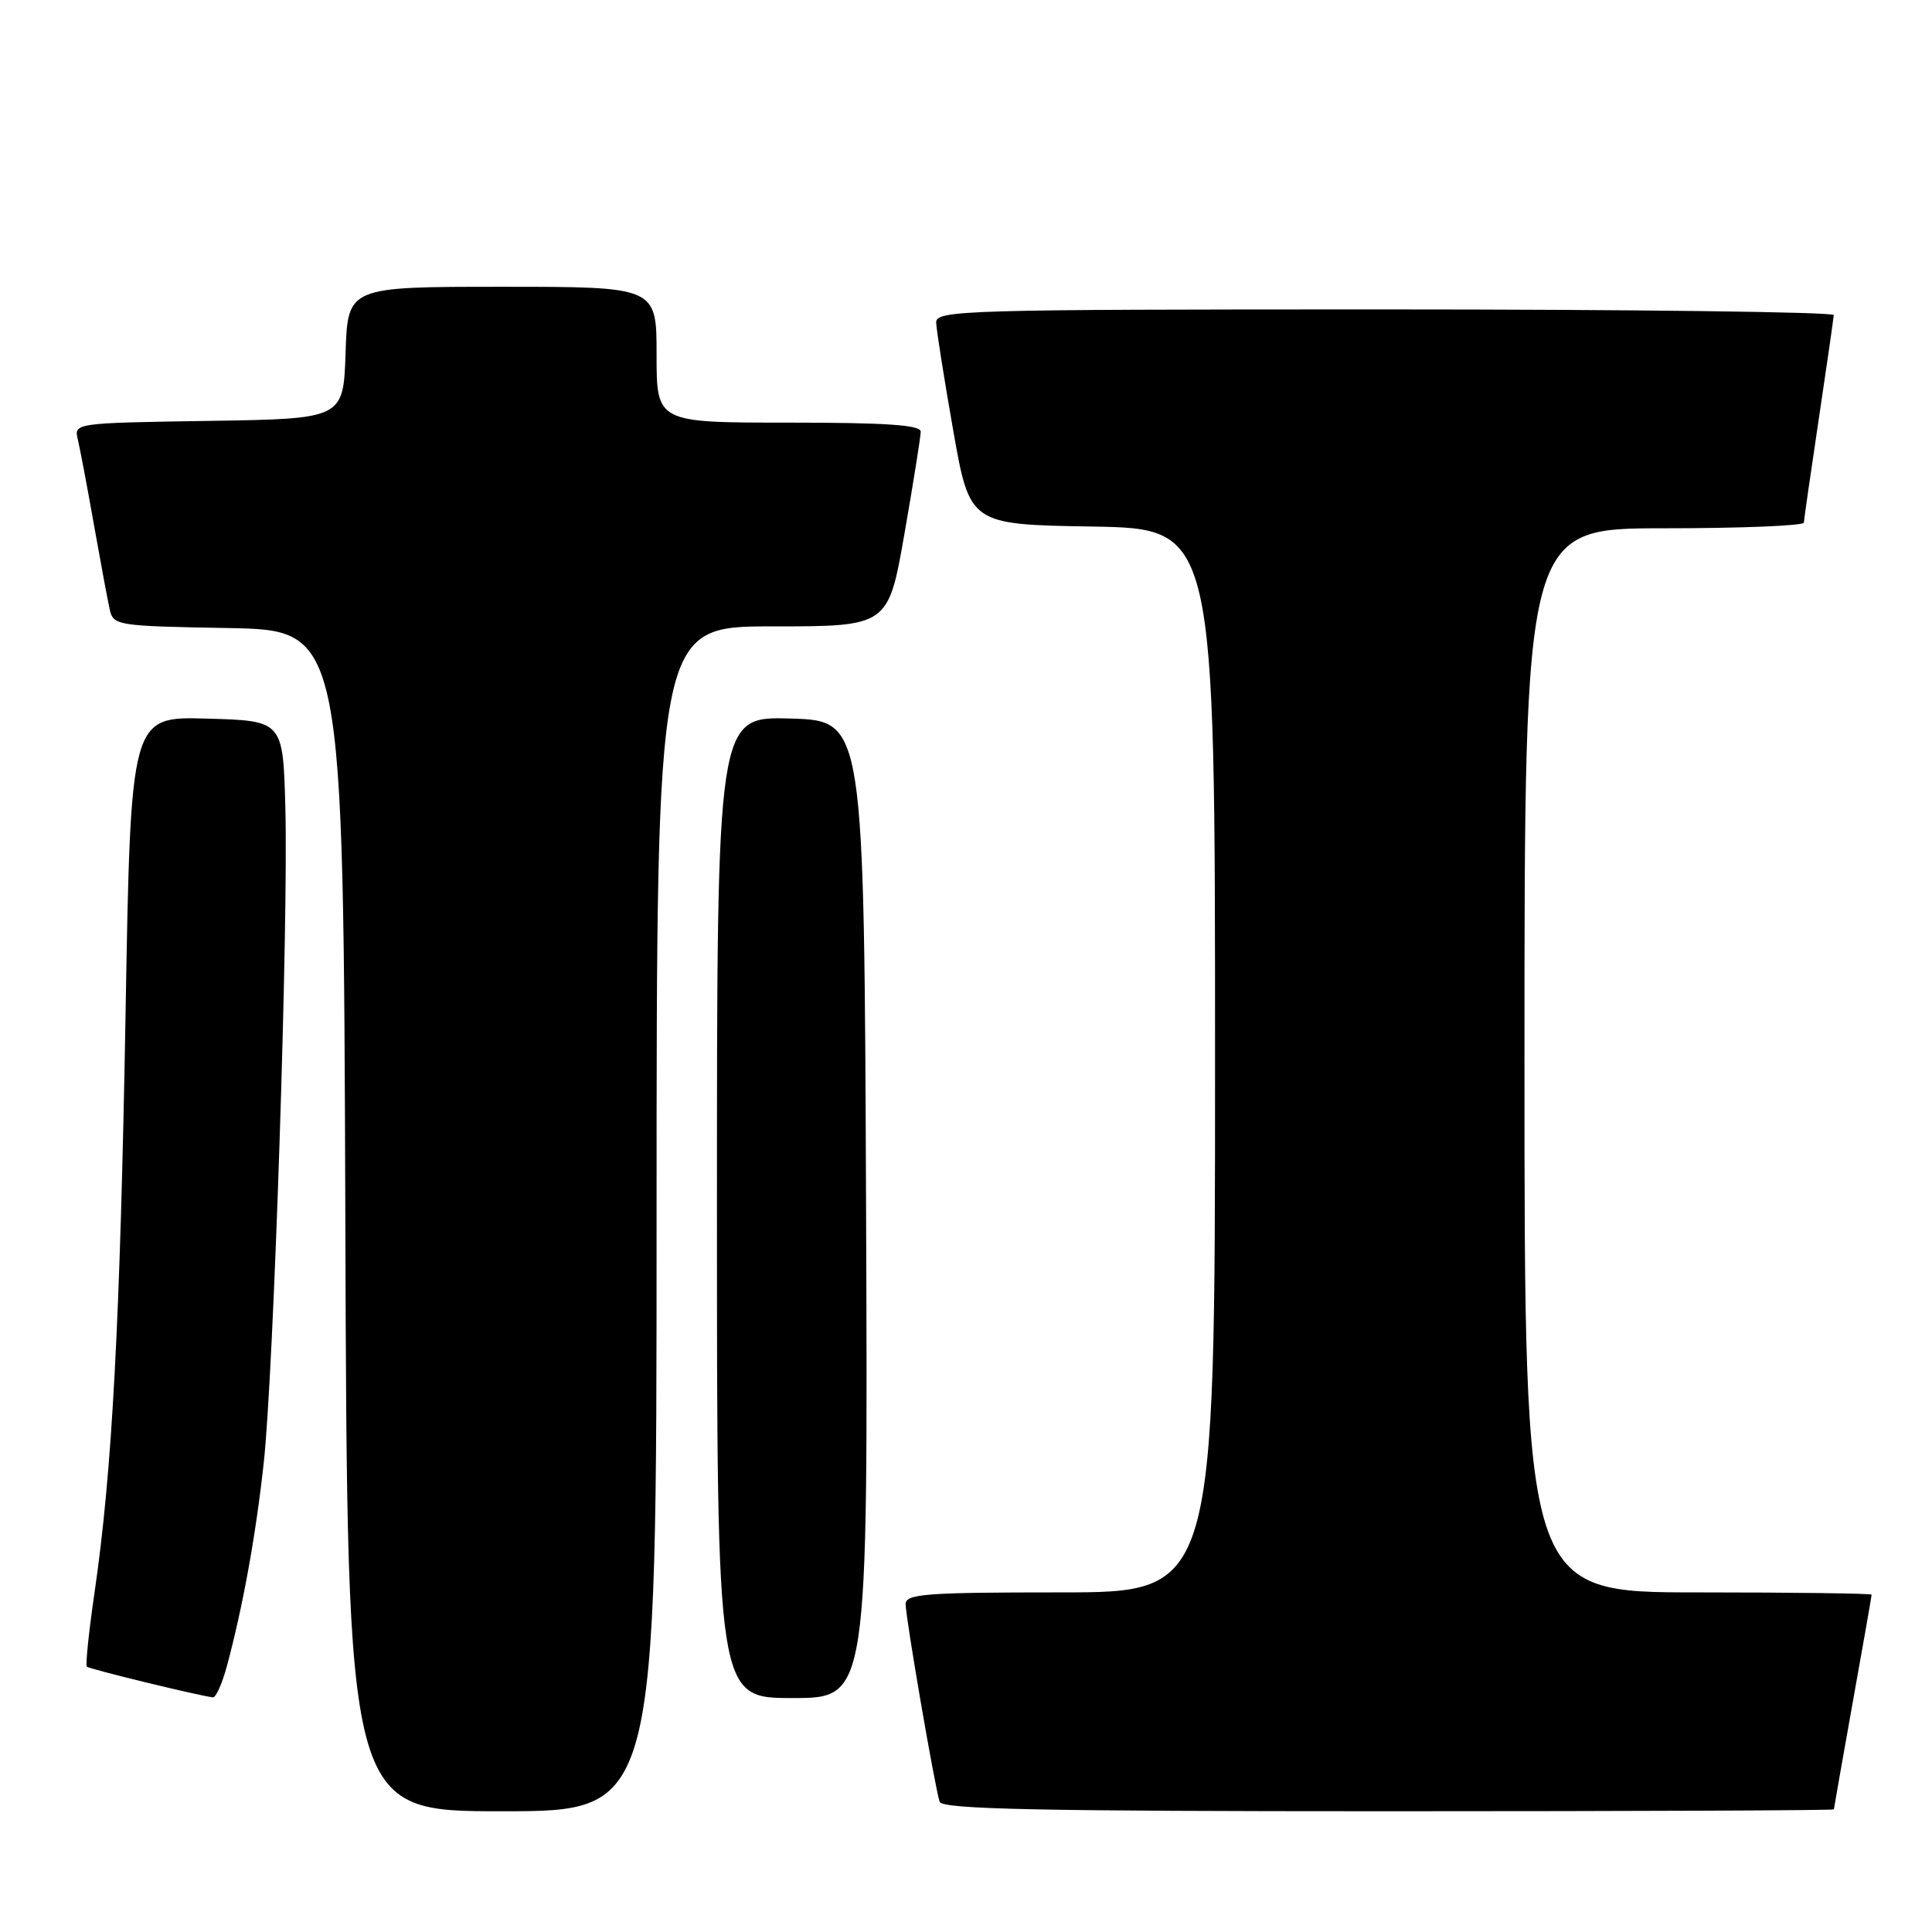 <?xml version="1.0" encoding="UTF-8" standalone="no"?>
<!DOCTYPE svg PUBLIC "-//W3C//DTD SVG 1.1//EN" "http://www.w3.org/Graphics/SVG/1.1/DTD/svg11.dtd" >
<svg xmlns="http://www.w3.org/2000/svg" xmlns:xlink="http://www.w3.org/1999/xlink" version="1.1" viewBox="0 0 256 256">
 <g >
 <path fill="currentColor"
d=" M 87.00 161.50 C 87.00 83.00 87.00 83.00 102.35 83.00 C 117.70 83.00 117.70 83.00 119.85 70.69 C 121.03 63.92 122.00 57.85 122.00 57.19 C 122.00 56.31 117.37 56.00 104.50 56.00 C 87.00 56.00 87.00 56.00 87.00 47.00 C 87.00 38.00 87.00 38.00 66.54 38.00 C 46.08 38.00 46.08 38.00 45.79 46.75 C 45.50 55.50 45.50 55.50 27.65 55.77 C 9.79 56.05 9.79 56.05 10.32 58.27 C 10.61 59.50 11.57 64.55 12.44 69.50 C 13.32 74.45 14.26 79.50 14.53 80.72 C 15.01 82.89 15.43 82.96 30.26 83.22 C 45.50 83.50 45.50 83.50 45.76 161.75 C 46.01 240.00 46.01 240.00 66.51 240.00 C 87.00 240.00 87.00 240.00 87.00 161.50 Z  M 243.00 239.75 C 243.01 239.61 244.13 233.22 245.50 225.55 C 246.88 217.88 248.00 211.47 248.00 211.30 C 248.00 211.14 237.65 211.00 225.00 211.00 C 202.00 211.00 202.00 211.00 202.00 140.50 C 202.00 70.00 202.00 70.00 220.50 70.00 C 230.68 70.00 239.01 69.66 239.02 69.25 C 239.04 68.84 239.93 62.65 241.00 55.50 C 242.07 48.35 242.96 42.16 242.98 41.75 C 242.99 41.34 216.23 41.00 183.50 41.00 C 127.48 41.00 124.00 41.10 124.05 42.75 C 124.08 43.71 125.09 50.12 126.30 57.00 C 128.50 69.50 128.50 69.50 144.75 69.77 C 161.00 70.05 161.00 70.05 161.00 140.52 C 161.00 211.00 161.00 211.00 140.50 211.00 C 122.67 211.00 120.00 211.20 120.00 212.55 C 120.00 214.34 123.88 236.89 124.51 238.75 C 124.85 239.73 137.64 240.00 183.97 240.00 C 216.44 240.00 243.00 239.89 243.00 239.75 Z  M 30.07 220.75 C 32.16 212.98 33.87 203.61 34.93 194.00 C 36.26 182.13 38.23 122.43 37.81 107.00 C 37.50 95.50 37.50 95.50 27.41 95.22 C 17.32 94.93 17.32 94.93 16.64 134.22 C 15.92 175.25 14.86 195.05 12.53 210.99 C 11.77 216.20 11.31 220.64 11.51 220.84 C 11.82 221.16 26.16 224.65 28.21 224.91 C 28.60 224.96 29.44 223.09 30.07 220.75 Z  M 114.76 160.25 C 114.50 95.50 114.50 95.50 104.75 95.21 C 95.00 94.93 95.00 94.93 95.00 159.96 C 95.00 225.00 95.00 225.00 105.01 225.00 C 115.01 225.00 115.01 225.00 114.76 160.25 Z "/>
</g>
</svg>